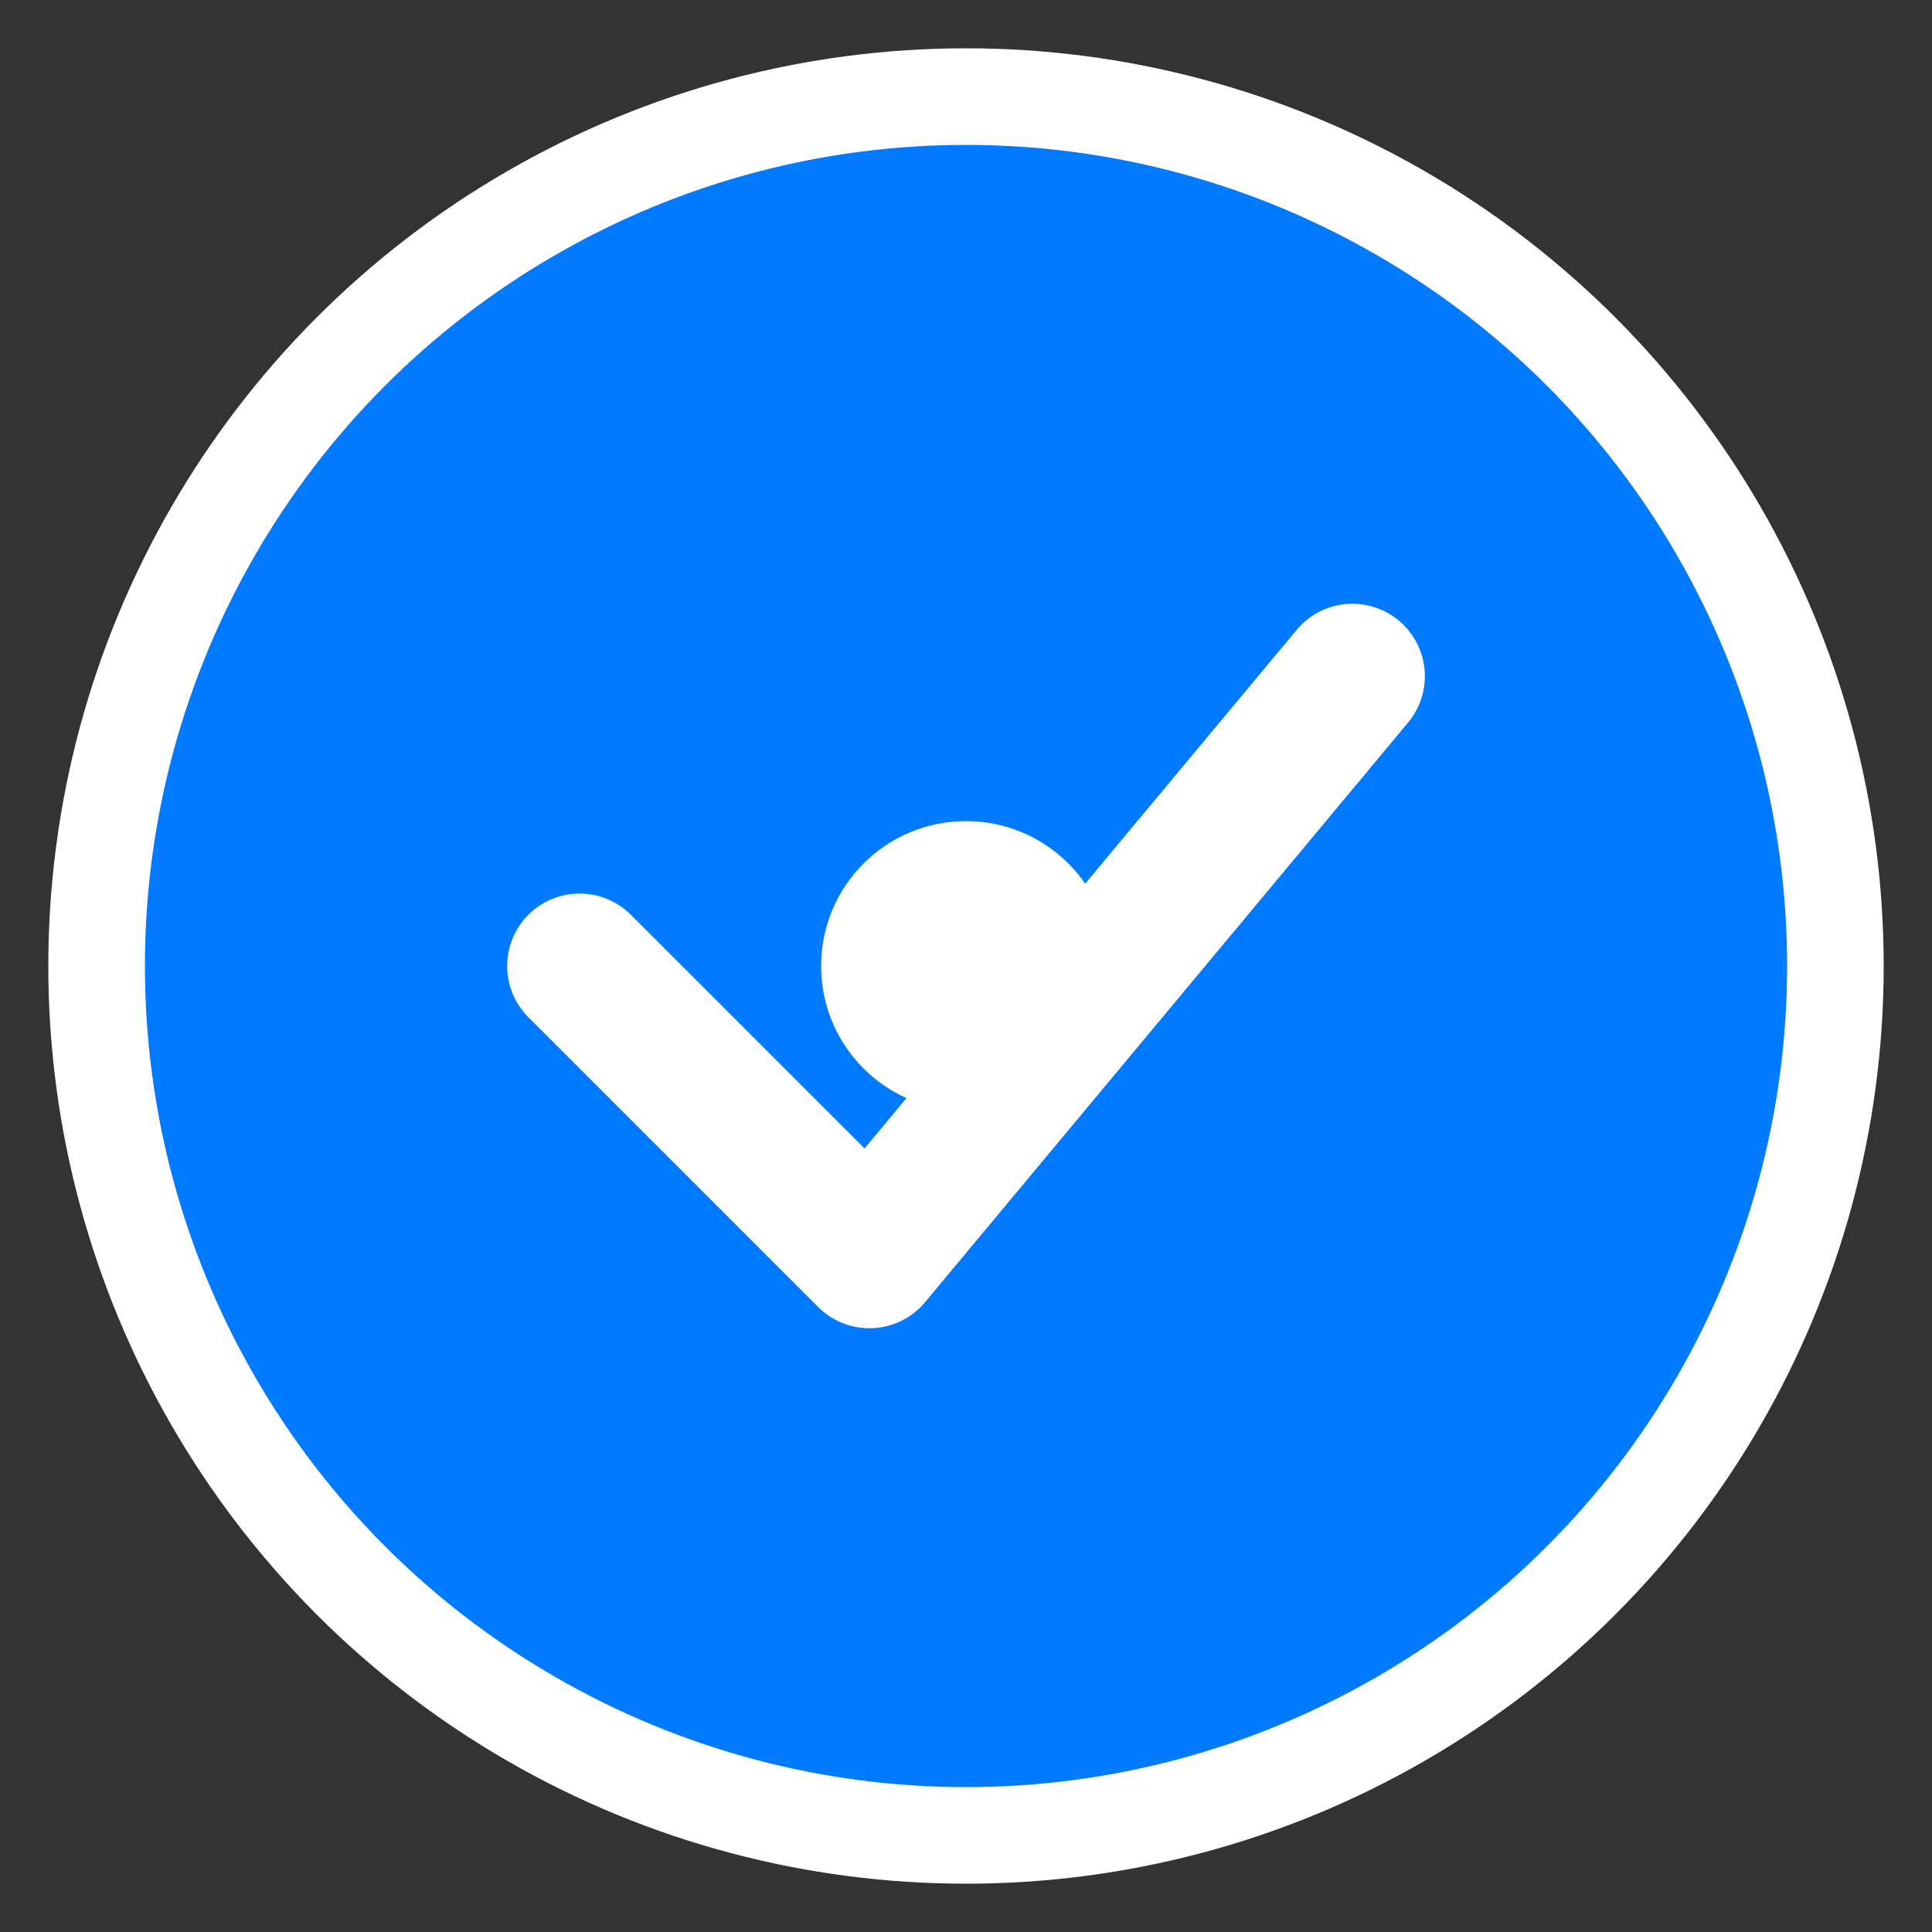 <svg width="40" height="40" viewBox="0 0 40 40" fill="none" xmlns="http://www.w3.org/2000/svg">
  <rect x="0" y="0" width="40" height="40" fill="#333333" stroke="none"/>
  <circle cx="20" cy="20" r="18" fill="#007bff" stroke="#ffffff" stroke-width="2"/>
  <path d="M12 20 L18 26 L28 14" stroke="#ffffff" stroke-width="3" stroke-linecap="round" stroke-linejoin="round"/>
  <circle cx="20" cy="20" r="3" fill="#ffffff"/>
</svg>
